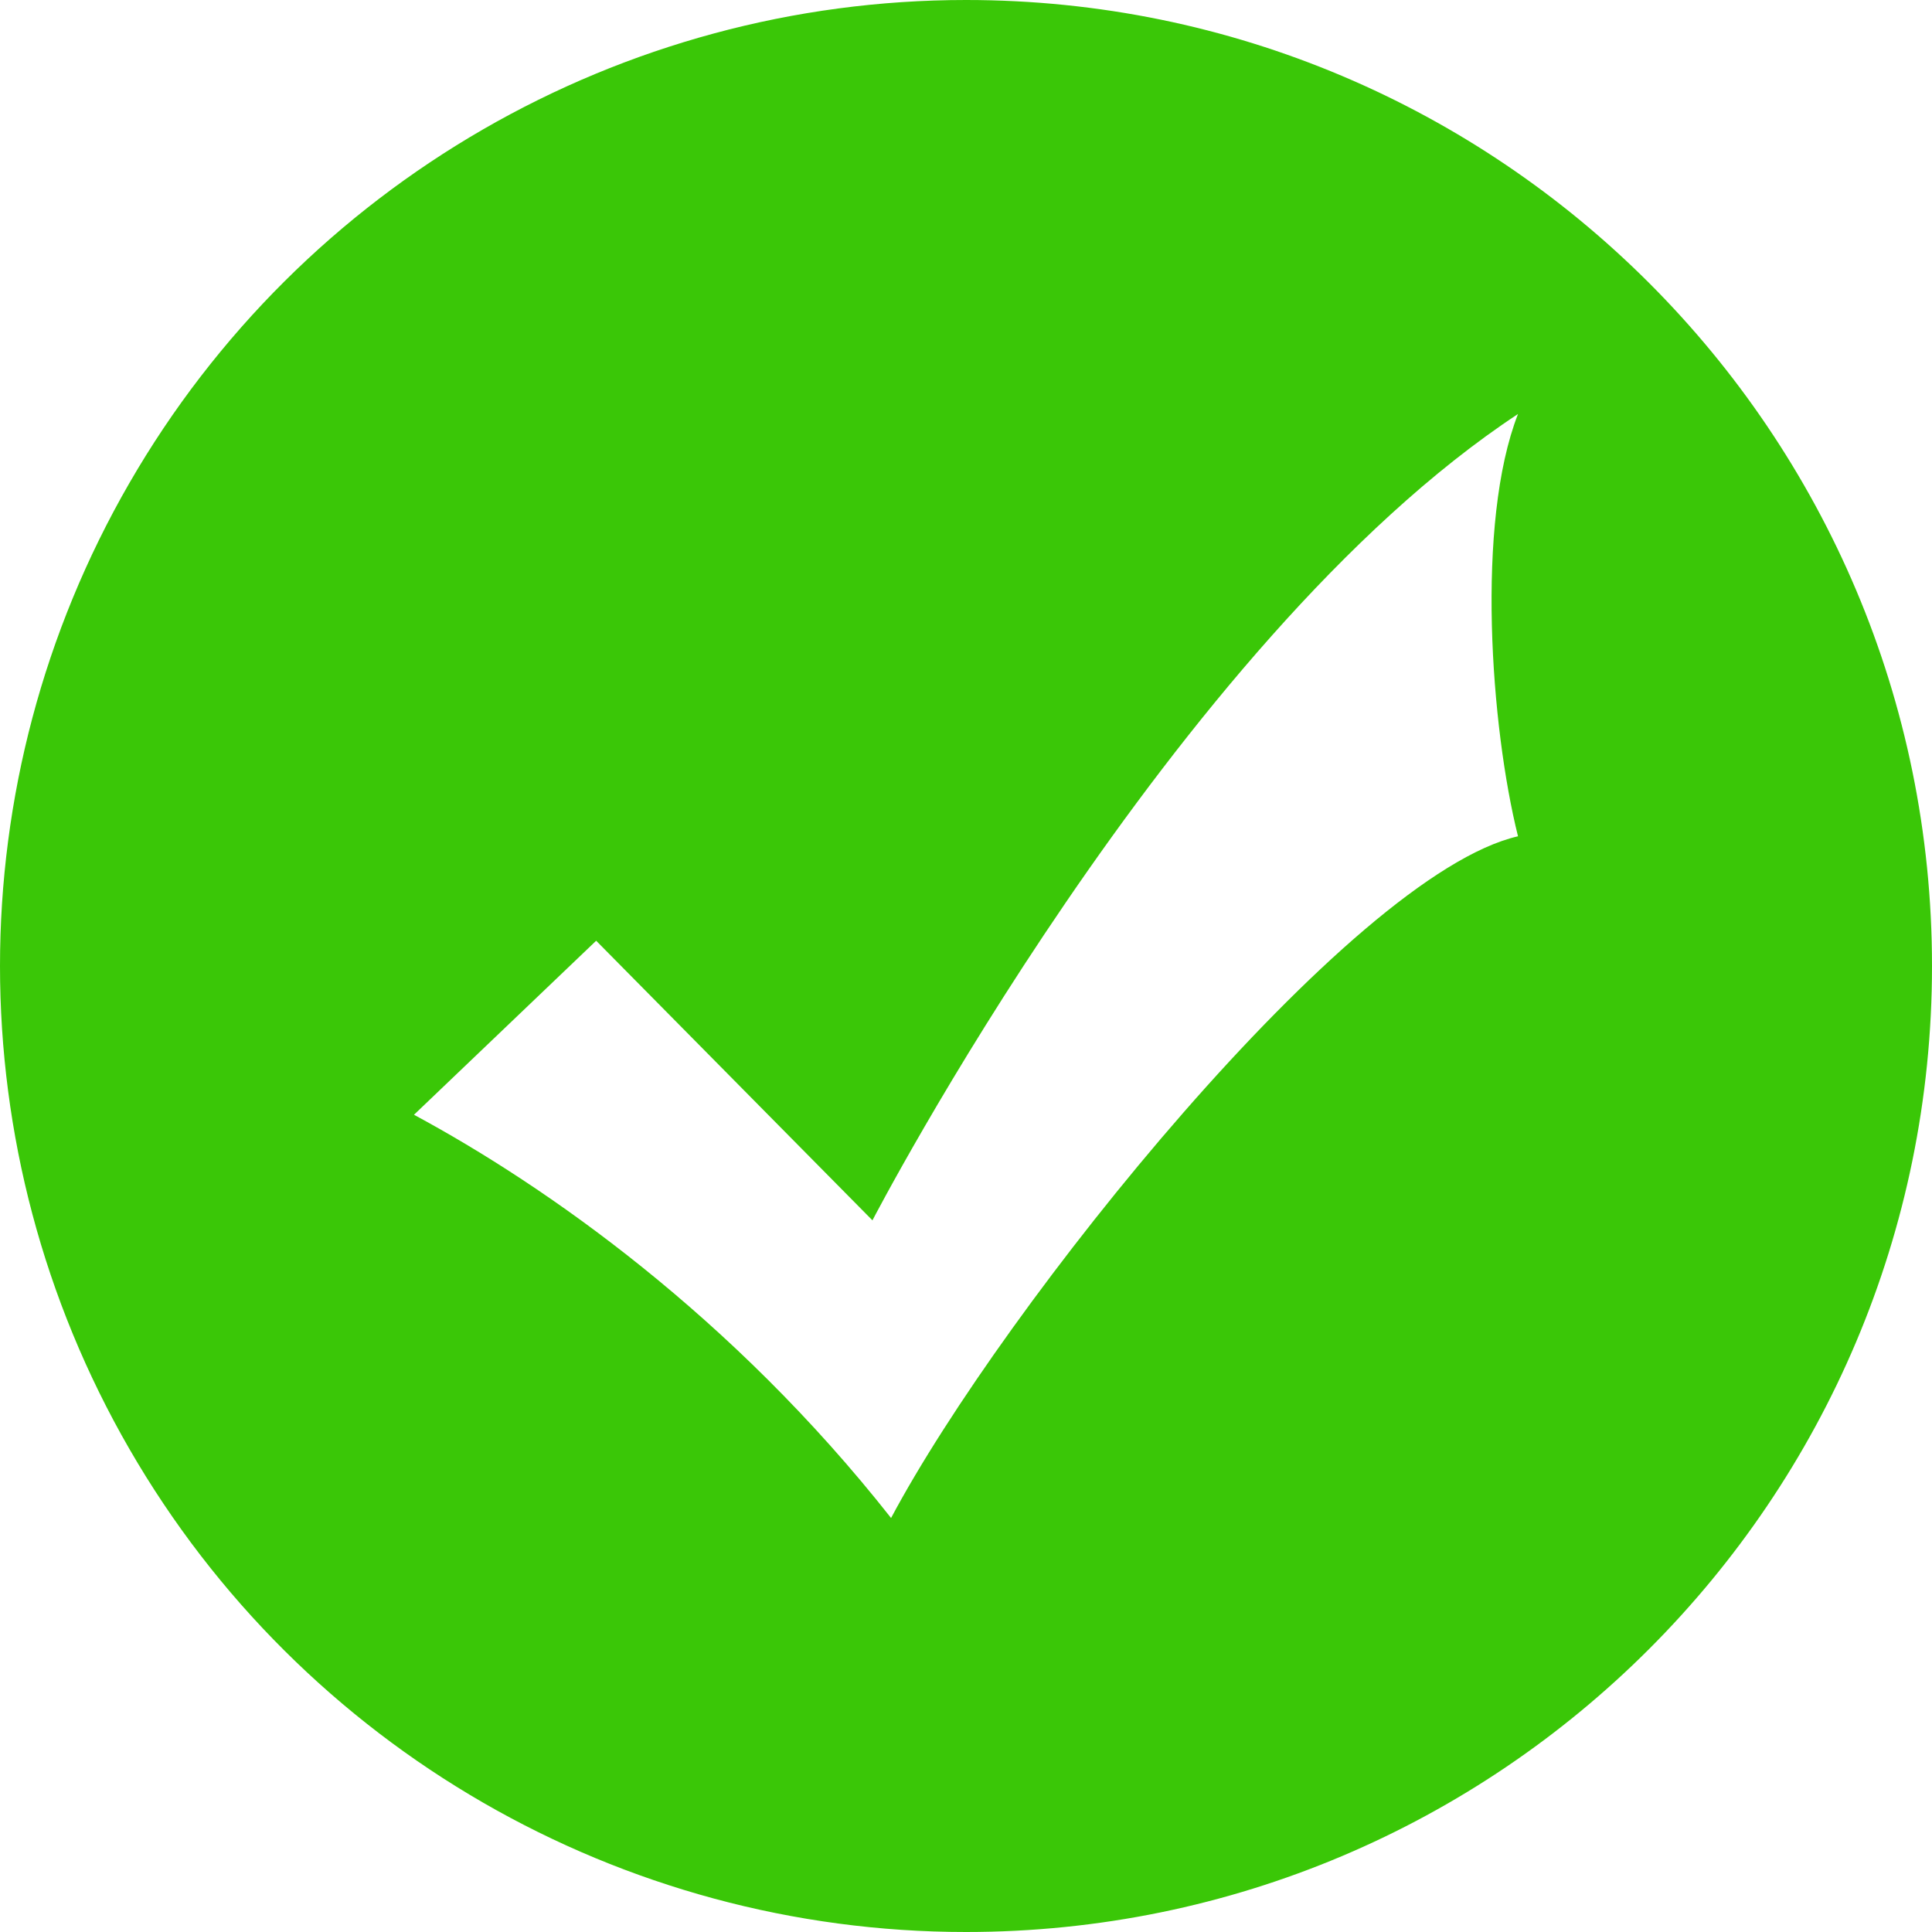 <?xml version="1.0" encoding="UTF-8"?>
<svg width="120px" height="120px" viewBox="0 0 120 120" version="1.1" xmlns="http://www.w3.org/2000/svg" xmlns:xlink="http://www.w3.org/1999/xlink">
    <title>报警成功</title>
    <g id="页面-1" stroke="none" stroke-width="1" fill="none" fill-rule="evenodd">
        <g id="一键报警-5报警成功页" transform="translate(-315, -276)" fill="#3AC707" fill-rule="nonzero">
            <path d="M375,396 C353.564,396 333.756,384.564 323.038,366 C312.321,347.436 312.321,324.564 323.038,306 C333.756,287.436 353.564,276 375,276 C408.137,276 435,302.863 435,336 C435,369.137 408.137,396 375,396 L375,396 Z M369.189,351.797 L352.029,334.431 L340.714,345.24 C348.943,349.671 360.471,357.754 370.346,370.286 C377.323,357.171 398.829,330.343 409.286,327.943 C407.597,321.18 406.646,308.486 409.286,301.714 C387.84,315.857 369.189,351.797 369.189,351.797 Z" id="报警成功"></path>
        </g>
    </g>
</svg>